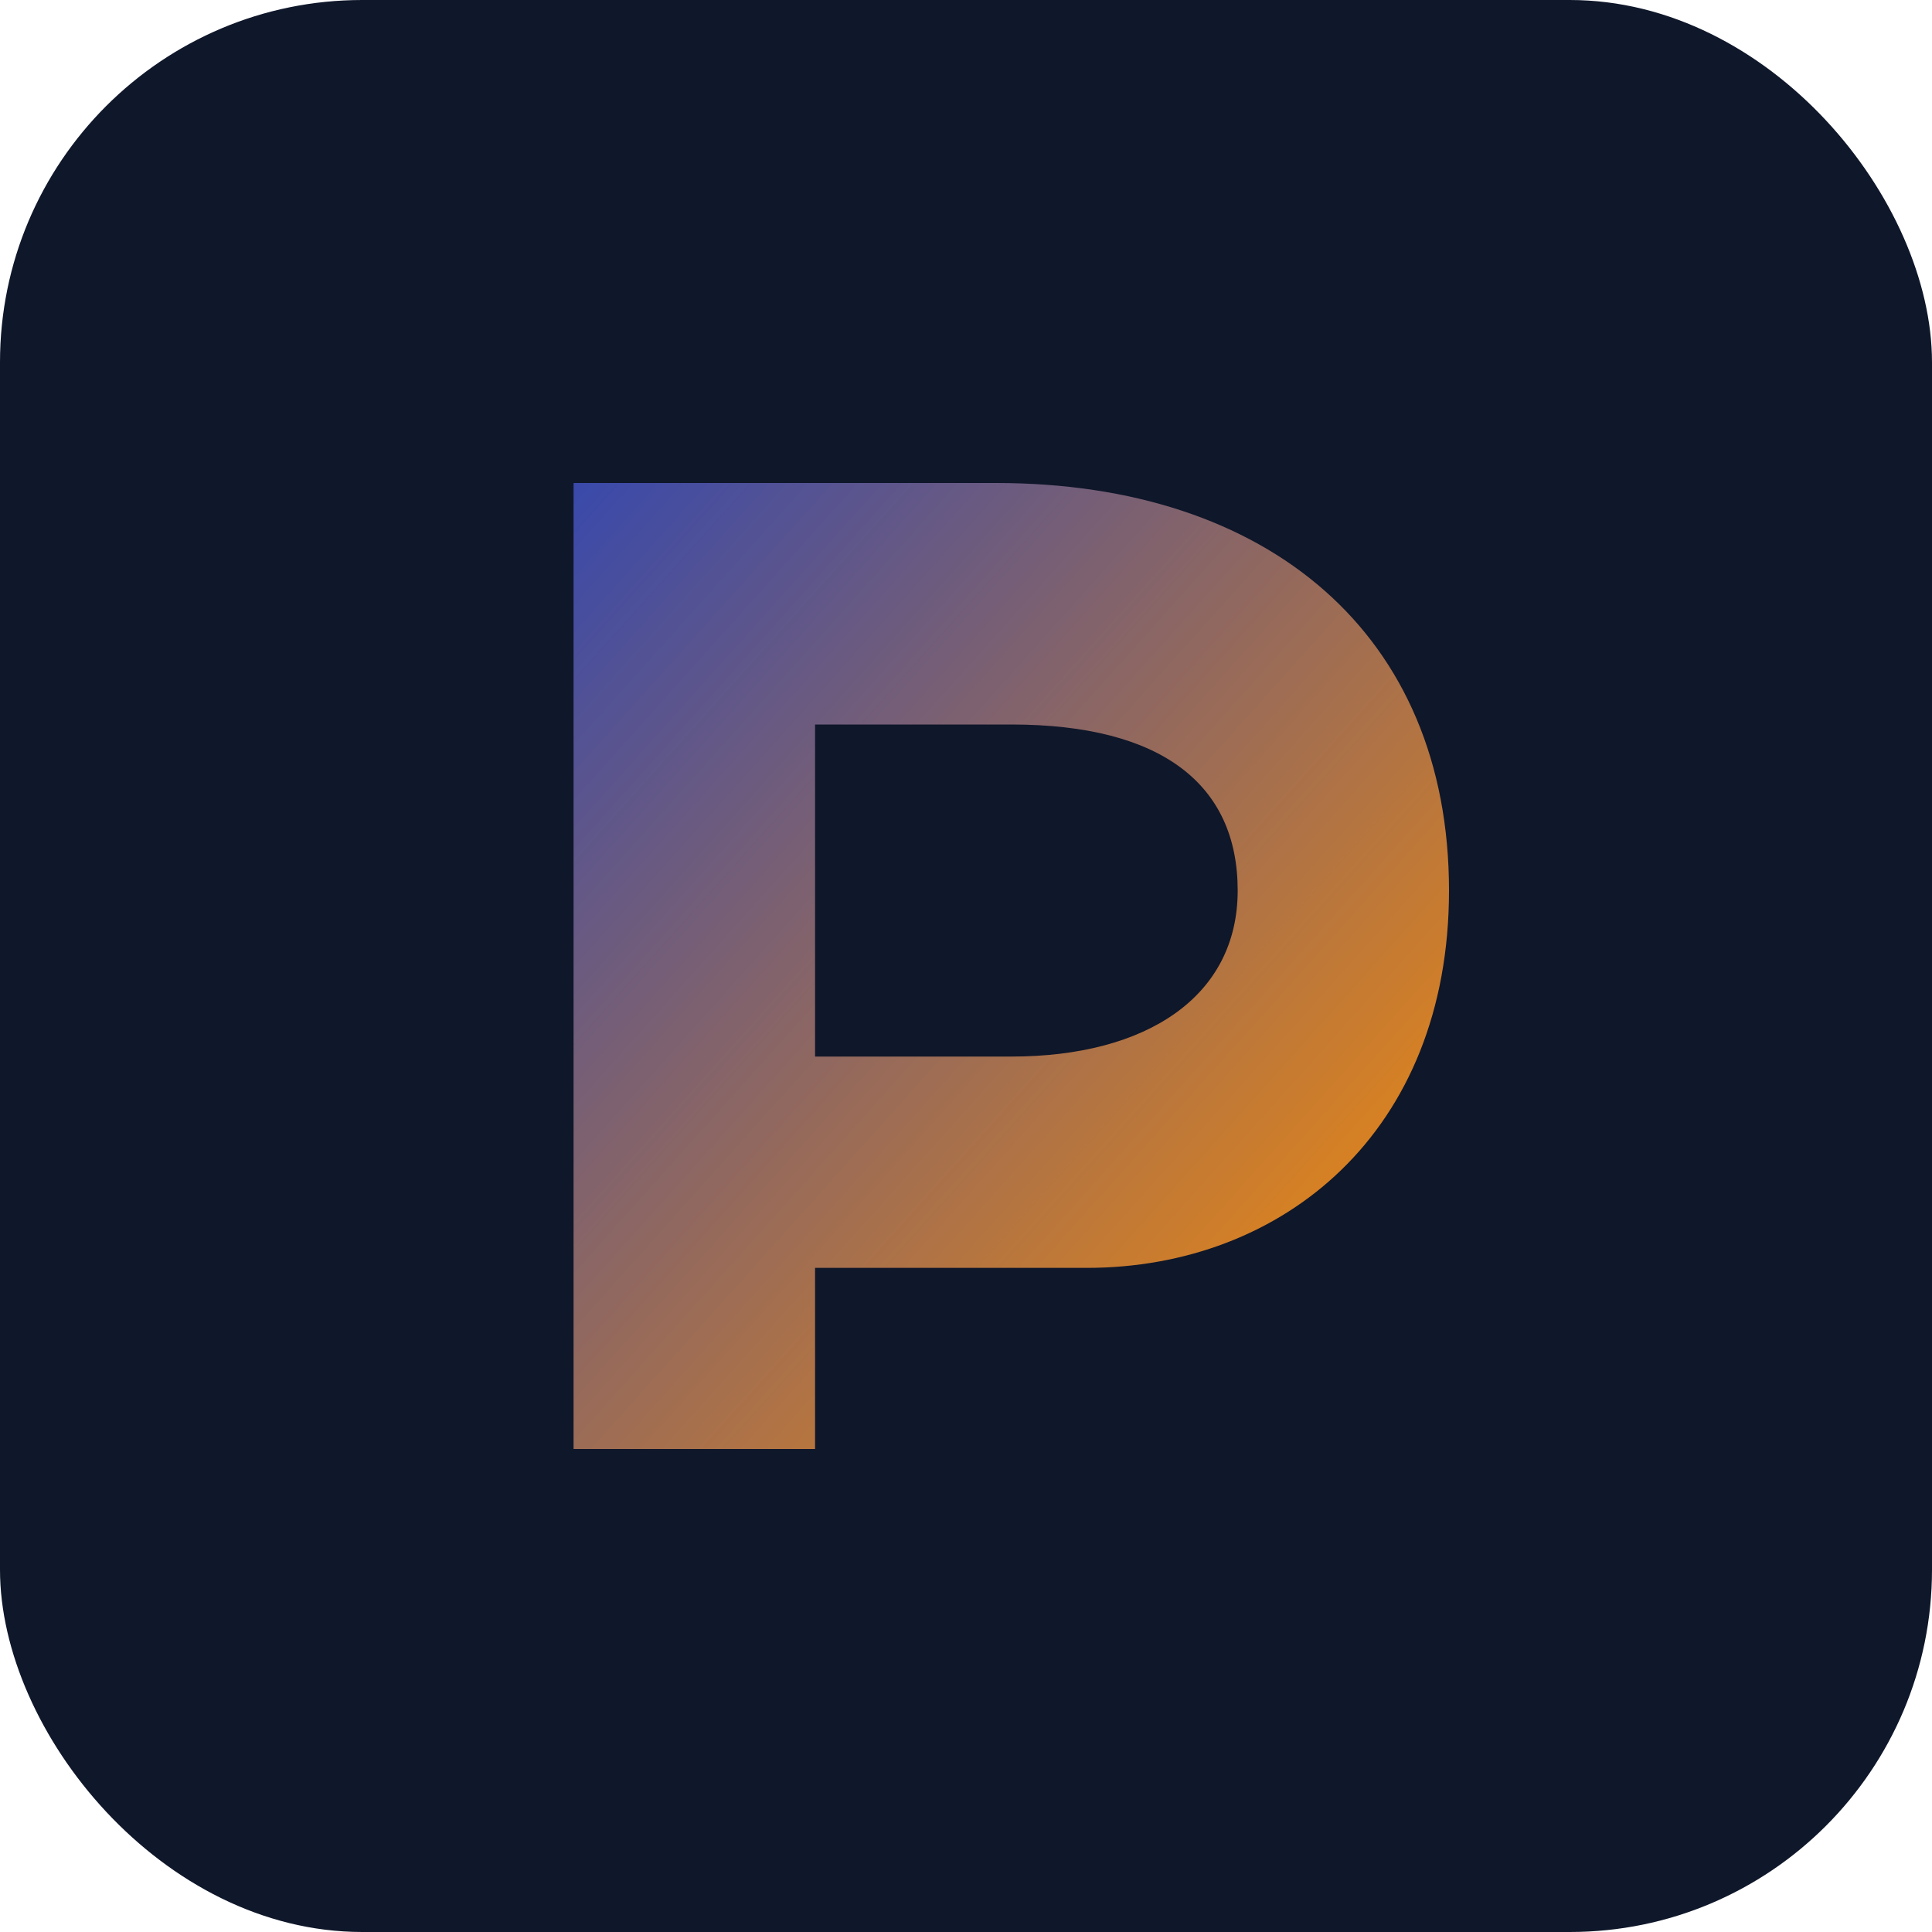 <svg xmlns="http://www.w3.org/2000/svg" viewBox="0 0 128 128" role="img" aria-labelledby="title desc">
  <title>Fuse</title>
  <desc>Stylised Fuse logomark</desc>
  <defs>
    <linearGradient id="gradient" x1="0%" y1="0%" x2="100%" y2="100%">
      <stop offset="0%" stop-color="#3949ab" />
      <stop offset="100%" stop-color="#ff8f00" />
    </linearGradient>
  </defs>
  <rect width="128" height="128" rx="24" fill="#0f172a" />
  <path d="M38 32h28c18 0 30 10 30 27 0 16-11 25-24 25h-18v12h-16V32zm44 27c0-7-5-11-15-11H54v22h13c9 0 15-4 15-11z" fill="url(#gradient)" />
</svg>
